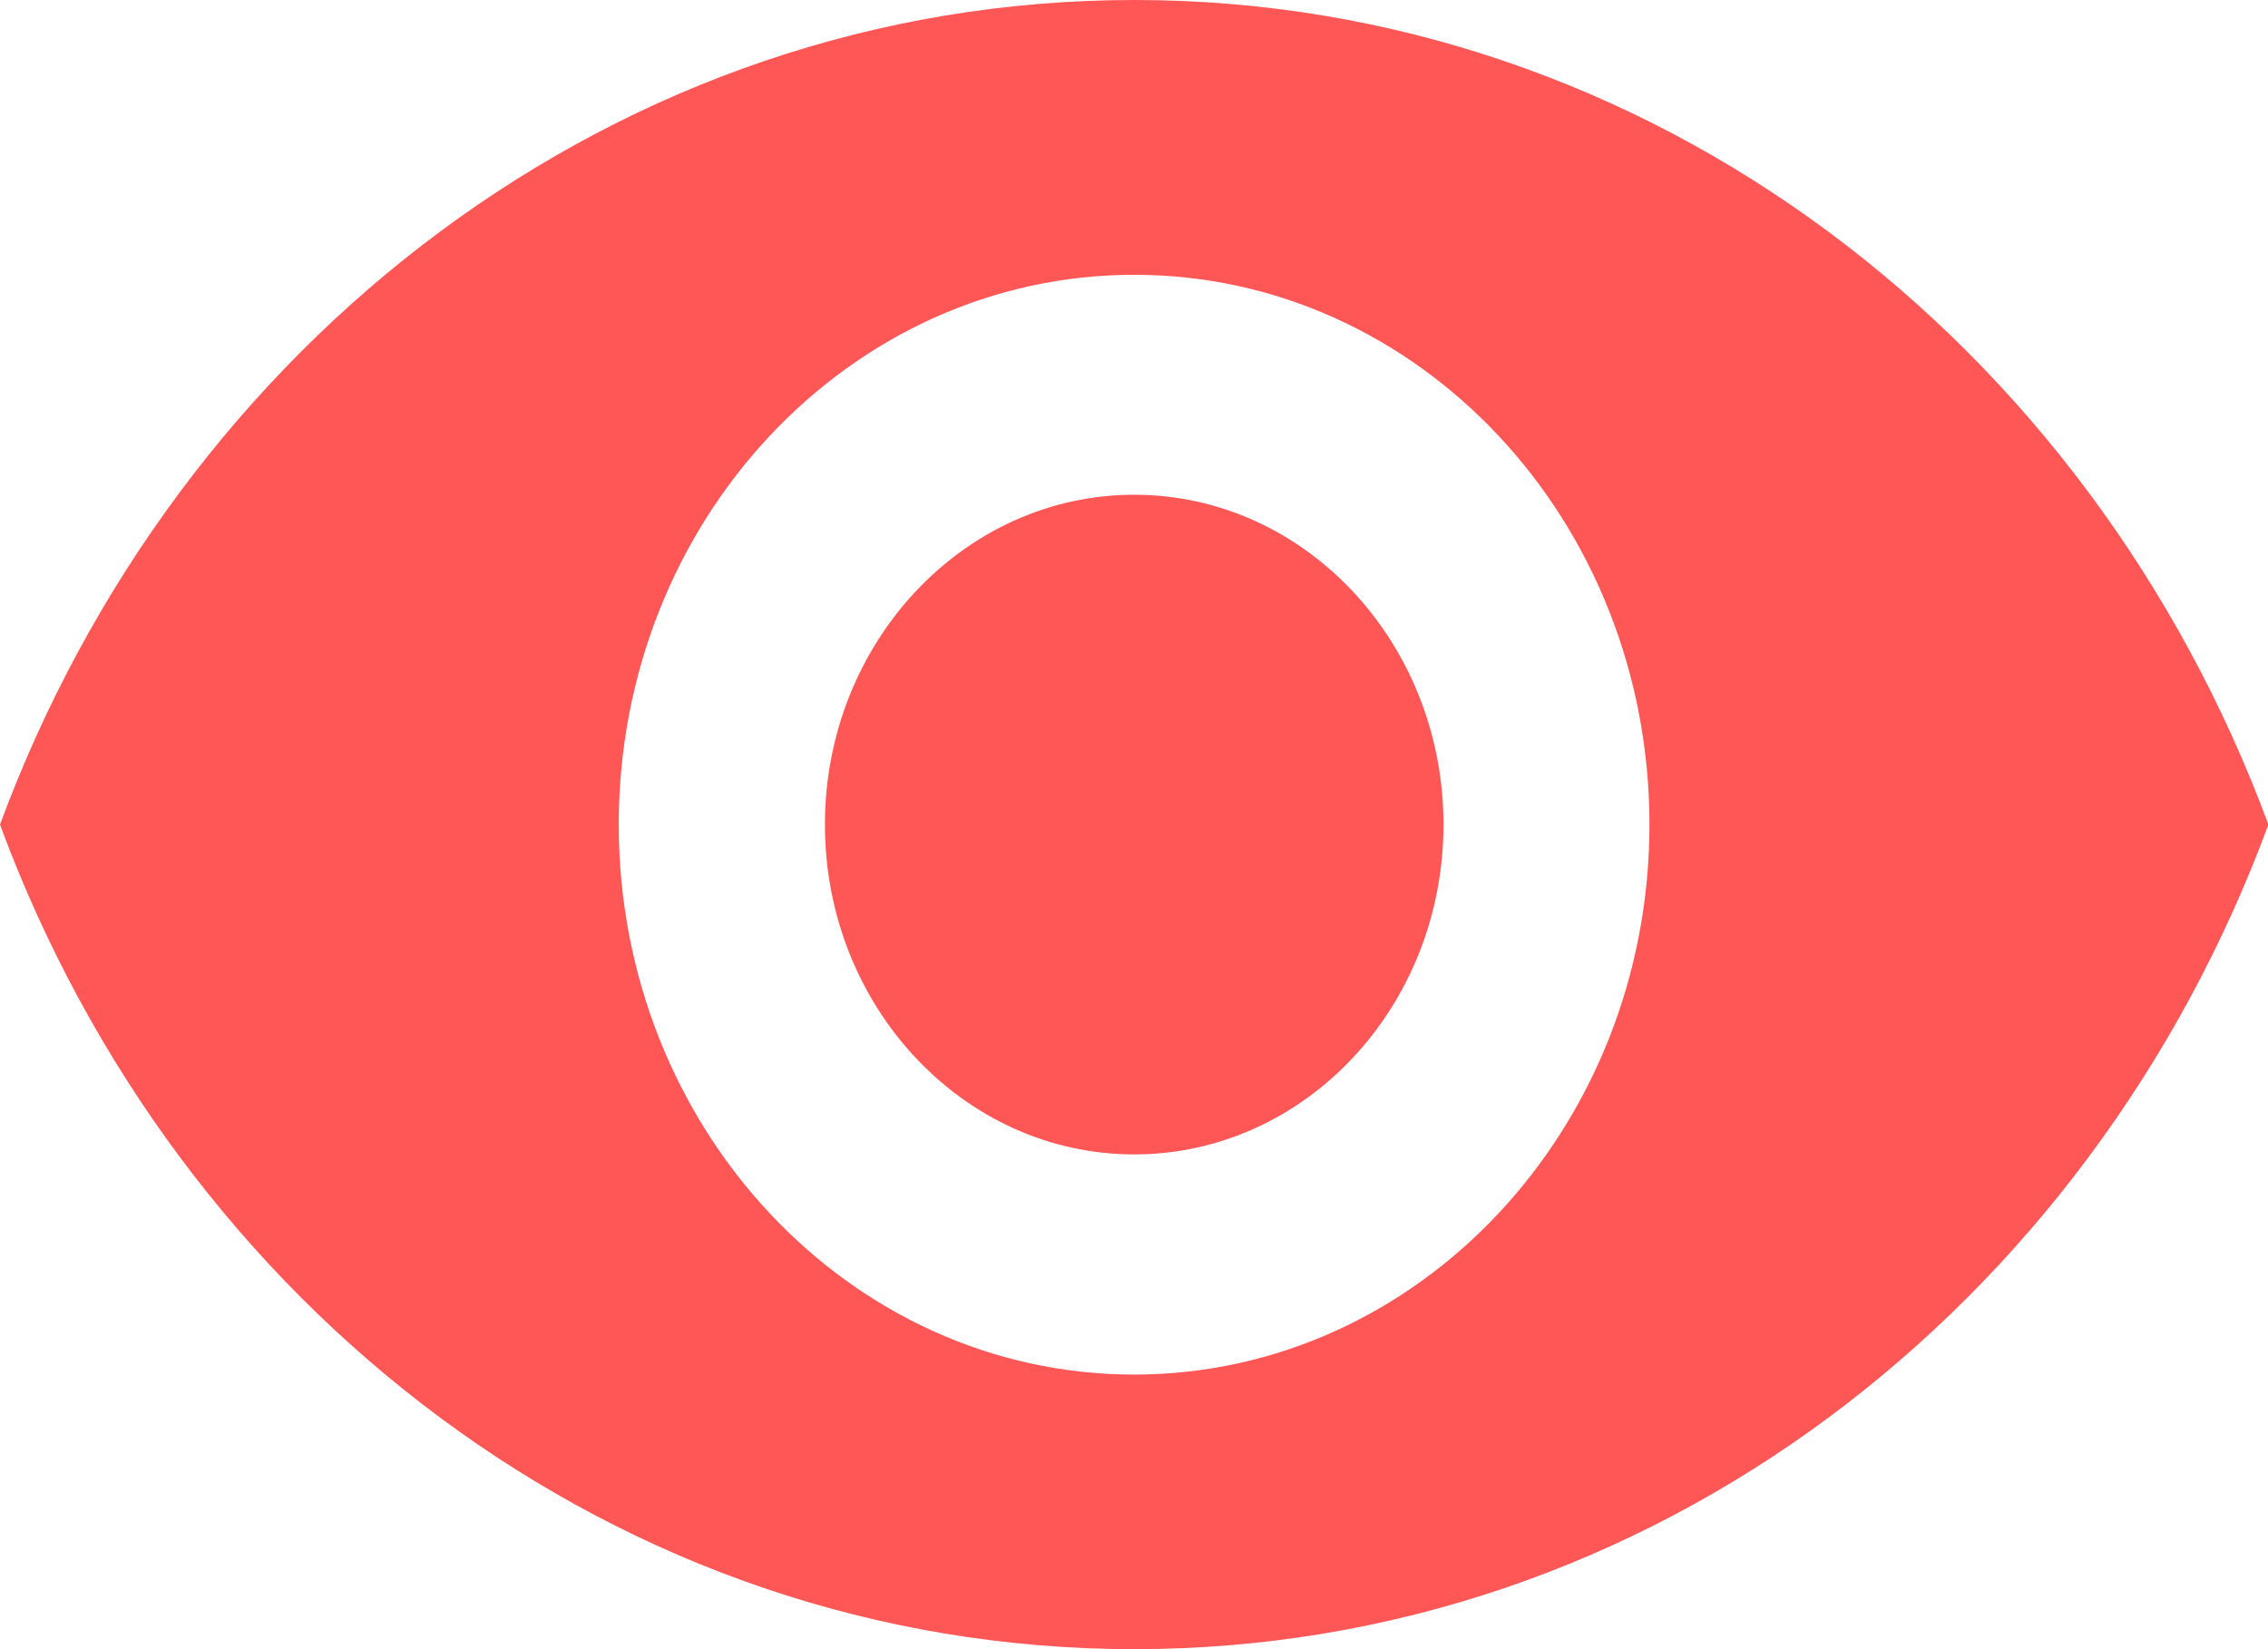 <svg width="11" height="8" fill="#FF5656" xmlns="http://www.w3.org/2000/svg"><path d="M5.501 0C3.001 0 .865 1.657 0 4c.865 2.343 3 4 5.501 4 2.503 0 4.636-1.657 5.501-4-.867-2.343-3-4-5.5-4zm0 6.668c-1.38 0-2.5-1.196-2.5-2.668 0-1.473 1.12-2.667 2.5-2.667S8 2.526 8 4c0 1.473-1.12 2.668-2.5 2.668zm0-4.268c-.827 0-1.5.718-1.5 1.6 0 .883.673 1.6 1.5 1.6.828 0 1.5-.717 1.5-1.6 0-.882-.672-1.6-1.5-1.6z"/></svg>